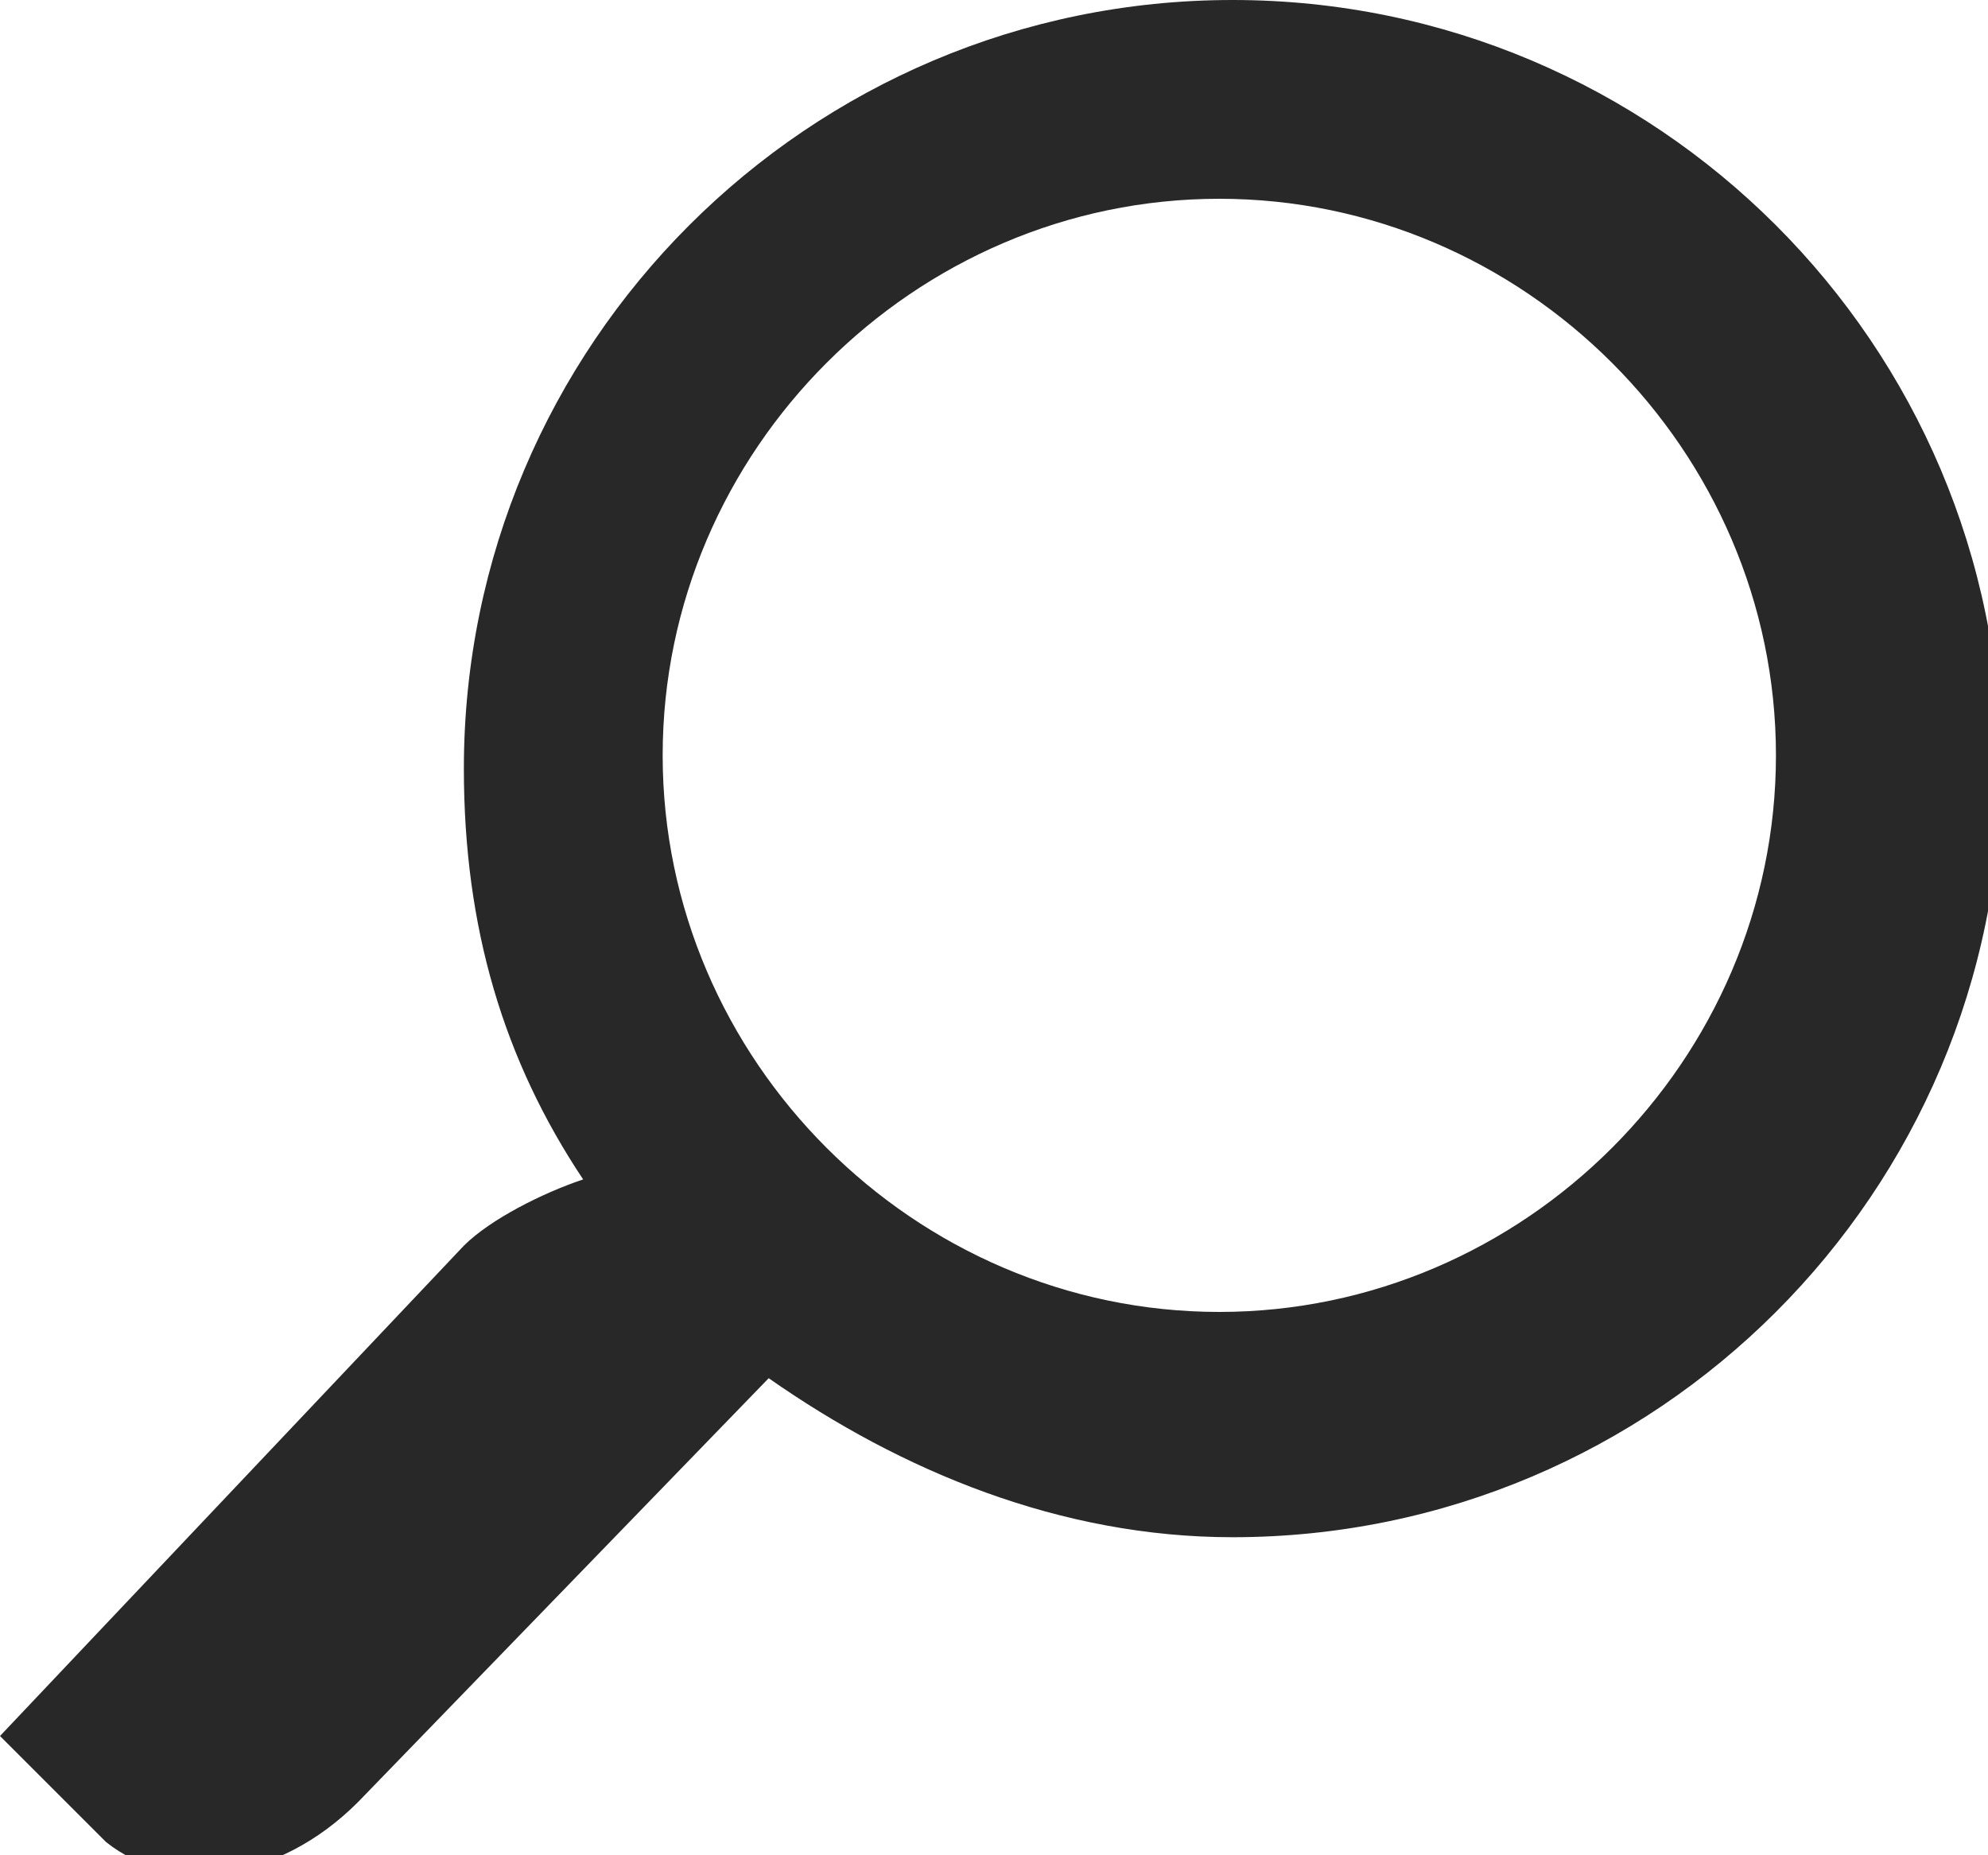 <?xml version="1.0" encoding="utf-8"?>
<!-- Generator: Adobe Illustrator 18.0.0, SVG Export Plug-In . SVG Version: 6.00 Build 0)  -->
<!DOCTYPE svg PUBLIC "-//W3C//DTD SVG 1.1//EN" "http://www.w3.org/Graphics/SVG/1.1/DTD/svg11.dtd">
<svg version="1.1" id="Capa_1" xmlns="http://www.w3.org/2000/svg" xmlns:xlink="http://www.w3.org/1999/xlink" x="0px" y="0px"
	 width="15px" height="14px" viewBox="186 0.8 15 14" enable-background="new 186 0.8 15 14" xml:space="preserve">
<g>
	<path fill="#282828" d="M186.8,14.7c0.5,0.4,1.3,0.3,1.9-0.3l3.1-3.2c1,0.7,2.2,1.2,3.5,1.2c3.2,0,5.8-2.6,5.8-5.8
		c0-3.2-2.6-5.8-5.8-5.8c-3.2,0-5.8,2.6-5.8,5.8c0,1.2,0.3,2.2,0.9,3.1c-0.3,0.1-0.7,0.3-0.9,0.5l-3.5,3.7L186.8,14.7z M195.2,2.3
		c2.3,0,4.2,1.9,4.2,4.2c0,2.3-1.9,4.2-4.2,4.2c-2.3,0-4.2-1.9-4.2-4.2C191,4.2,192.9,2.3,195.2,2.3z"/>
</g>
</svg>
